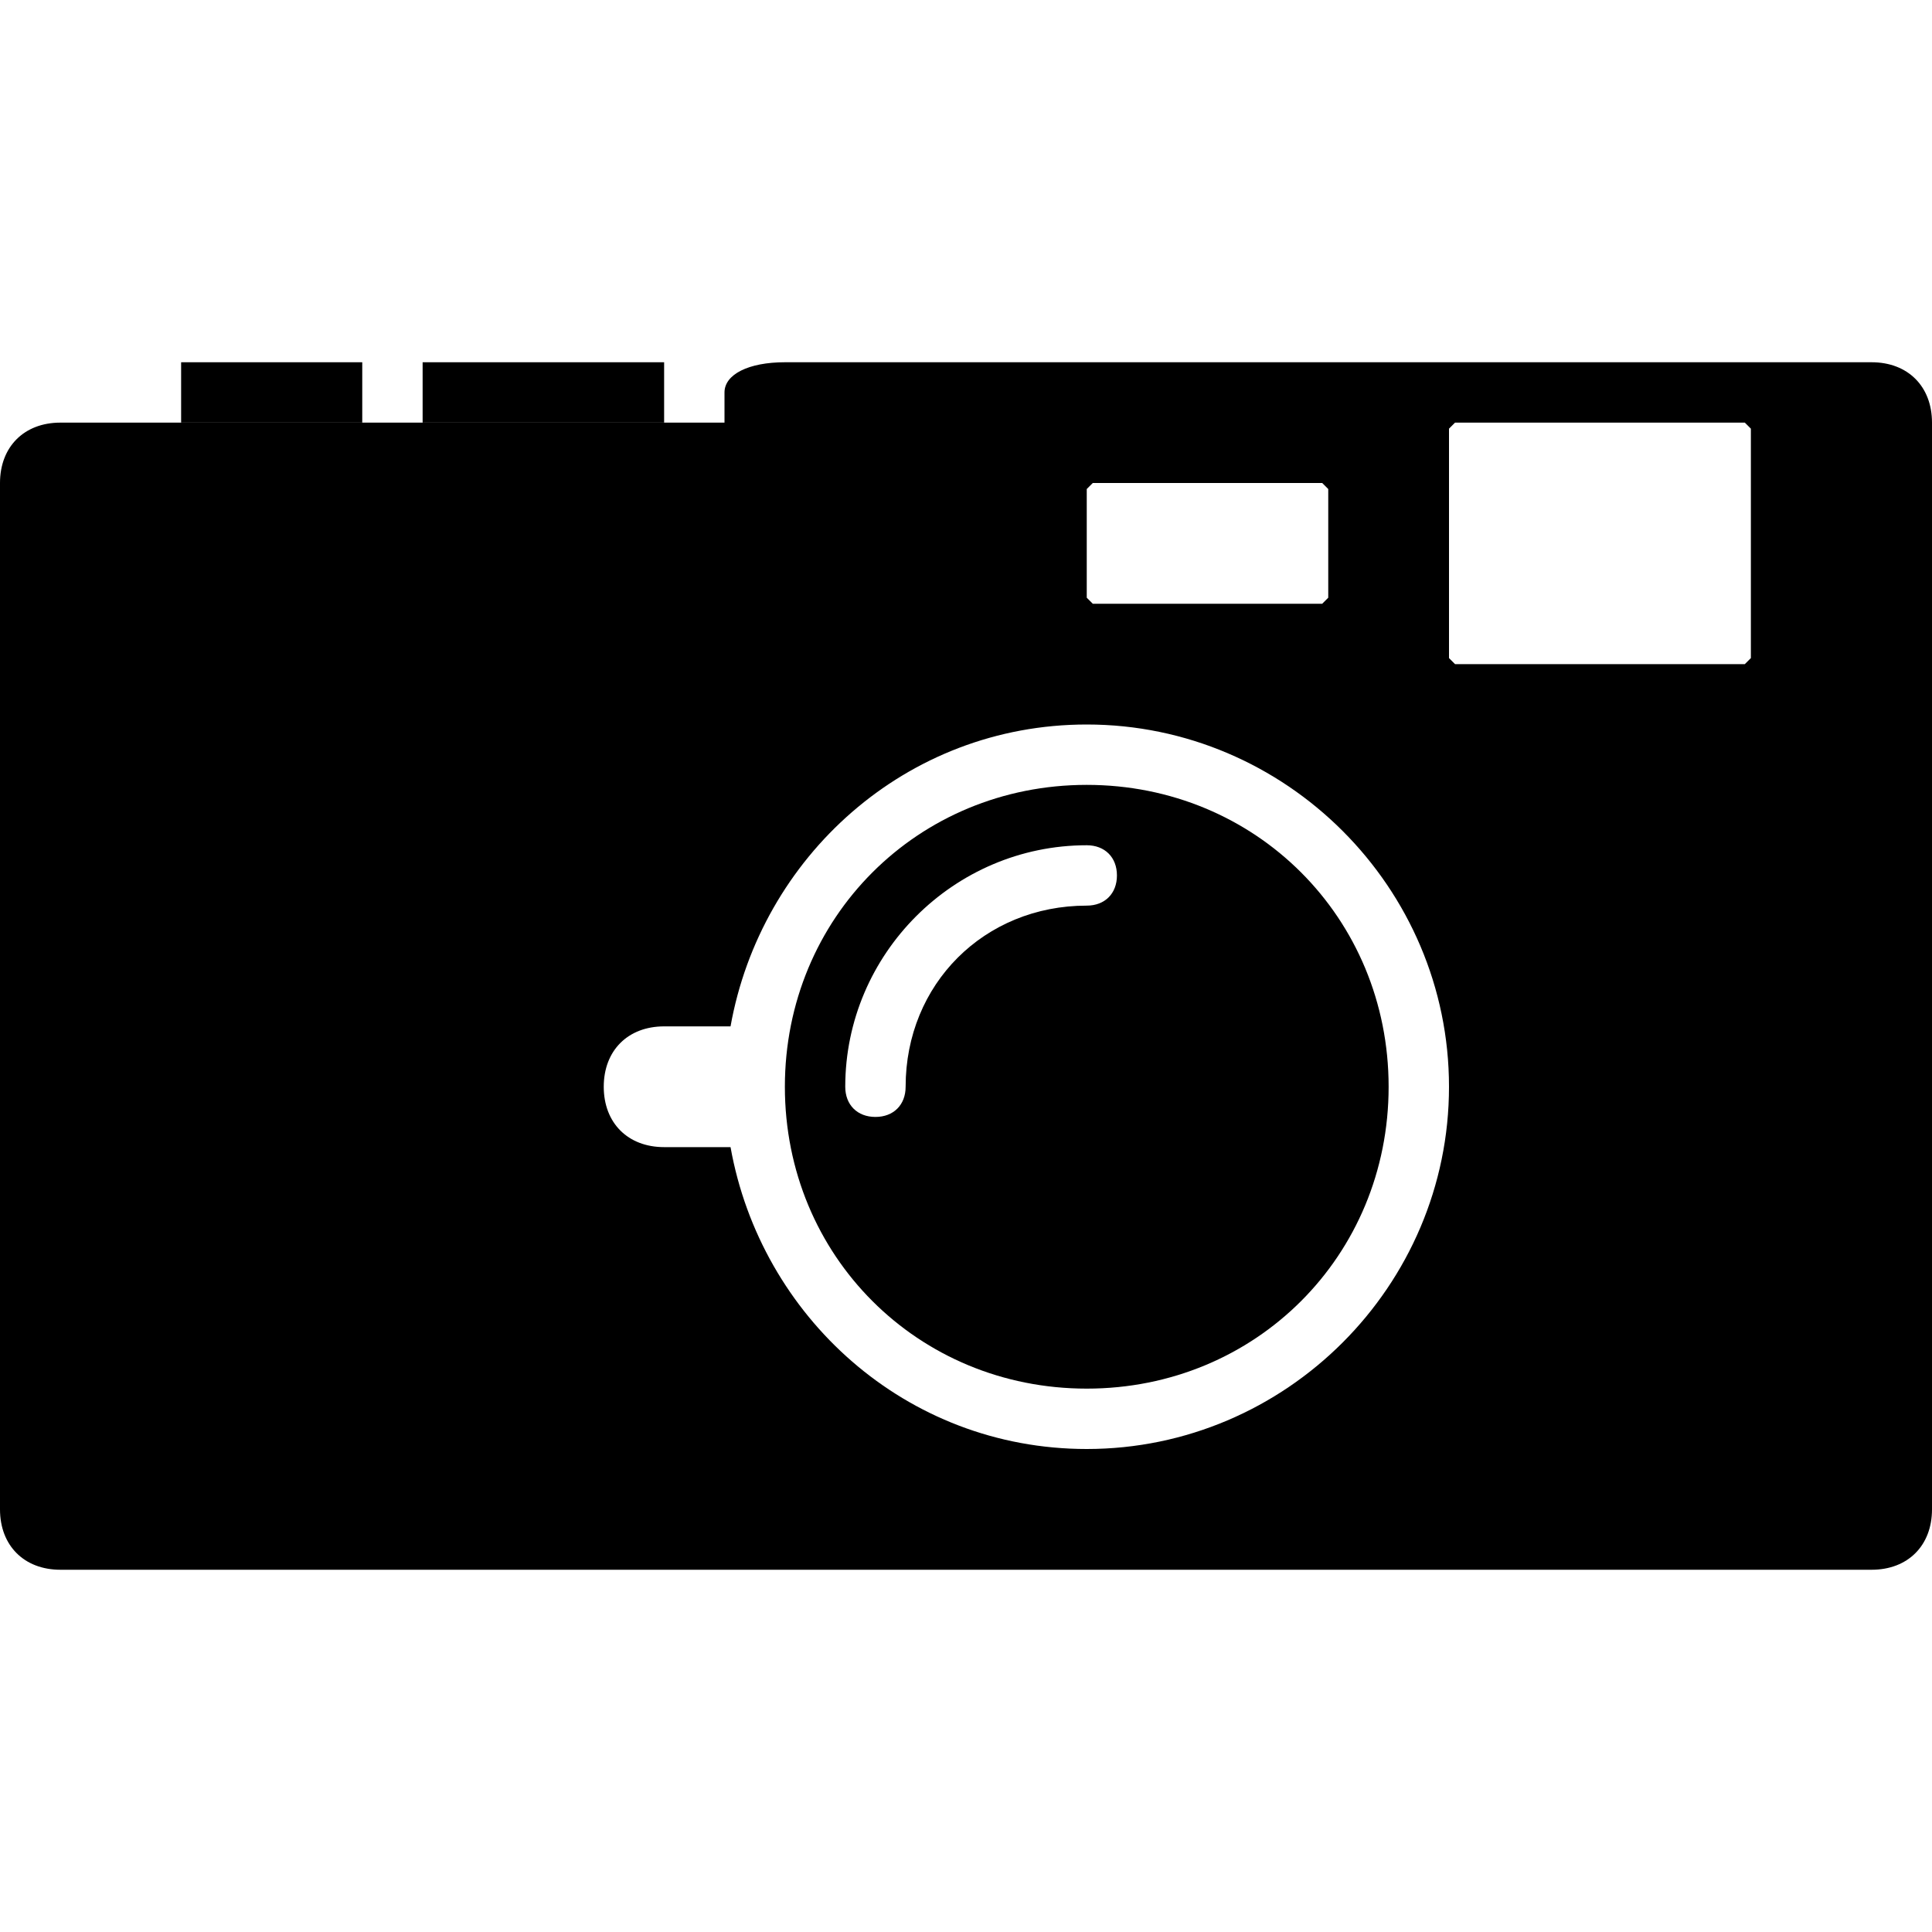 <svg version="1.1" xmlns="http://www.w3.org/2000/svg" width="32" height="32" data-icon="camera-rangefinder" class="iconic iconic-camera-rangefinder iconic-size-md" viewBox="0 0 32 32">
  <g class="iconic-metadata">
    <title>Camera Rangefinder</title>
  </g>
  <defs>
    <clipPath id="iconic-size-md-camera-rangefinder-clip-0">
      <path d="M12 0v1h-12v19h32v-20h-20zm6 2.1s.1-.1.1-.1h3.8s.1.1.1.1v1.8s-.1.1-.1.1h-3.8s-.1-.1-.1-.1v-1.8zm0 15.9c-3 0-5.4-2.2-5.9-5 0 0-.1 0-.1 0h-1c-.6 0-1-.4-1-1s.4-1 1-1h1s.1 0 .1 0c.5-2.8 2.9-5 5.9-5 3.3 0 6 2.7 6 6s-2.7 6-6 6zm11-13.1s-.1.1-.1.1h-4.8s-.1-.1-.1-.1v-3.8s.1-.1.1-.1h4.8s.1.1.1.1v3.8z"
      />
    </clipPath>
  </defs>
  <g class="iconic-container" data-width="32" data-height="20" transform="translate(0 6)">
    <path class="iconic-camera-rangefinder-controls iconic-camera-rangefinder-controls-shutter-release iconic-property-fill" d="M3 0h3v1h-3z" />
    <path class="iconic-camera-rangefinder-controls iconic-camera-rangefinder-controls-shutter-speed-dial iconic-property-fill" d="M7 0h4v1h-4z" />
    <path d="M31 20h-30c-.6 0-1-.4-1-1v-17c0-.6.4-1 1-1h10c.6 0 1-.2 1-.5s.4-.5 1-.5h18c.6 0 1 .4 1 1v18c0 .6-.4 1-1 1z" clip-path="url(#iconic-size-md-camera-rangefinder-clip-0)" class="iconic-camera-rangefinder-body iconic-property-fill" />
    <path d="M18 7c-2.8 0-5 2.2-5 5s2.2 5 5 5 5-2.2 5-5-2.2-5-5-5zm0 2c-1.7 0-3 1.3-3 3 0 .3-.2.5-.5.5s-.5-.2-.5-.5c0-2.2 1.8-4 4-4 .3 0 .5.2.5.5s-.2.5-.5.5z" class="iconic-camera-rangefinder-lens iconic-camera-rangefinder-lens-glass iconic-property-accent iconic-property-fill"
    />
  </g>
</svg>
